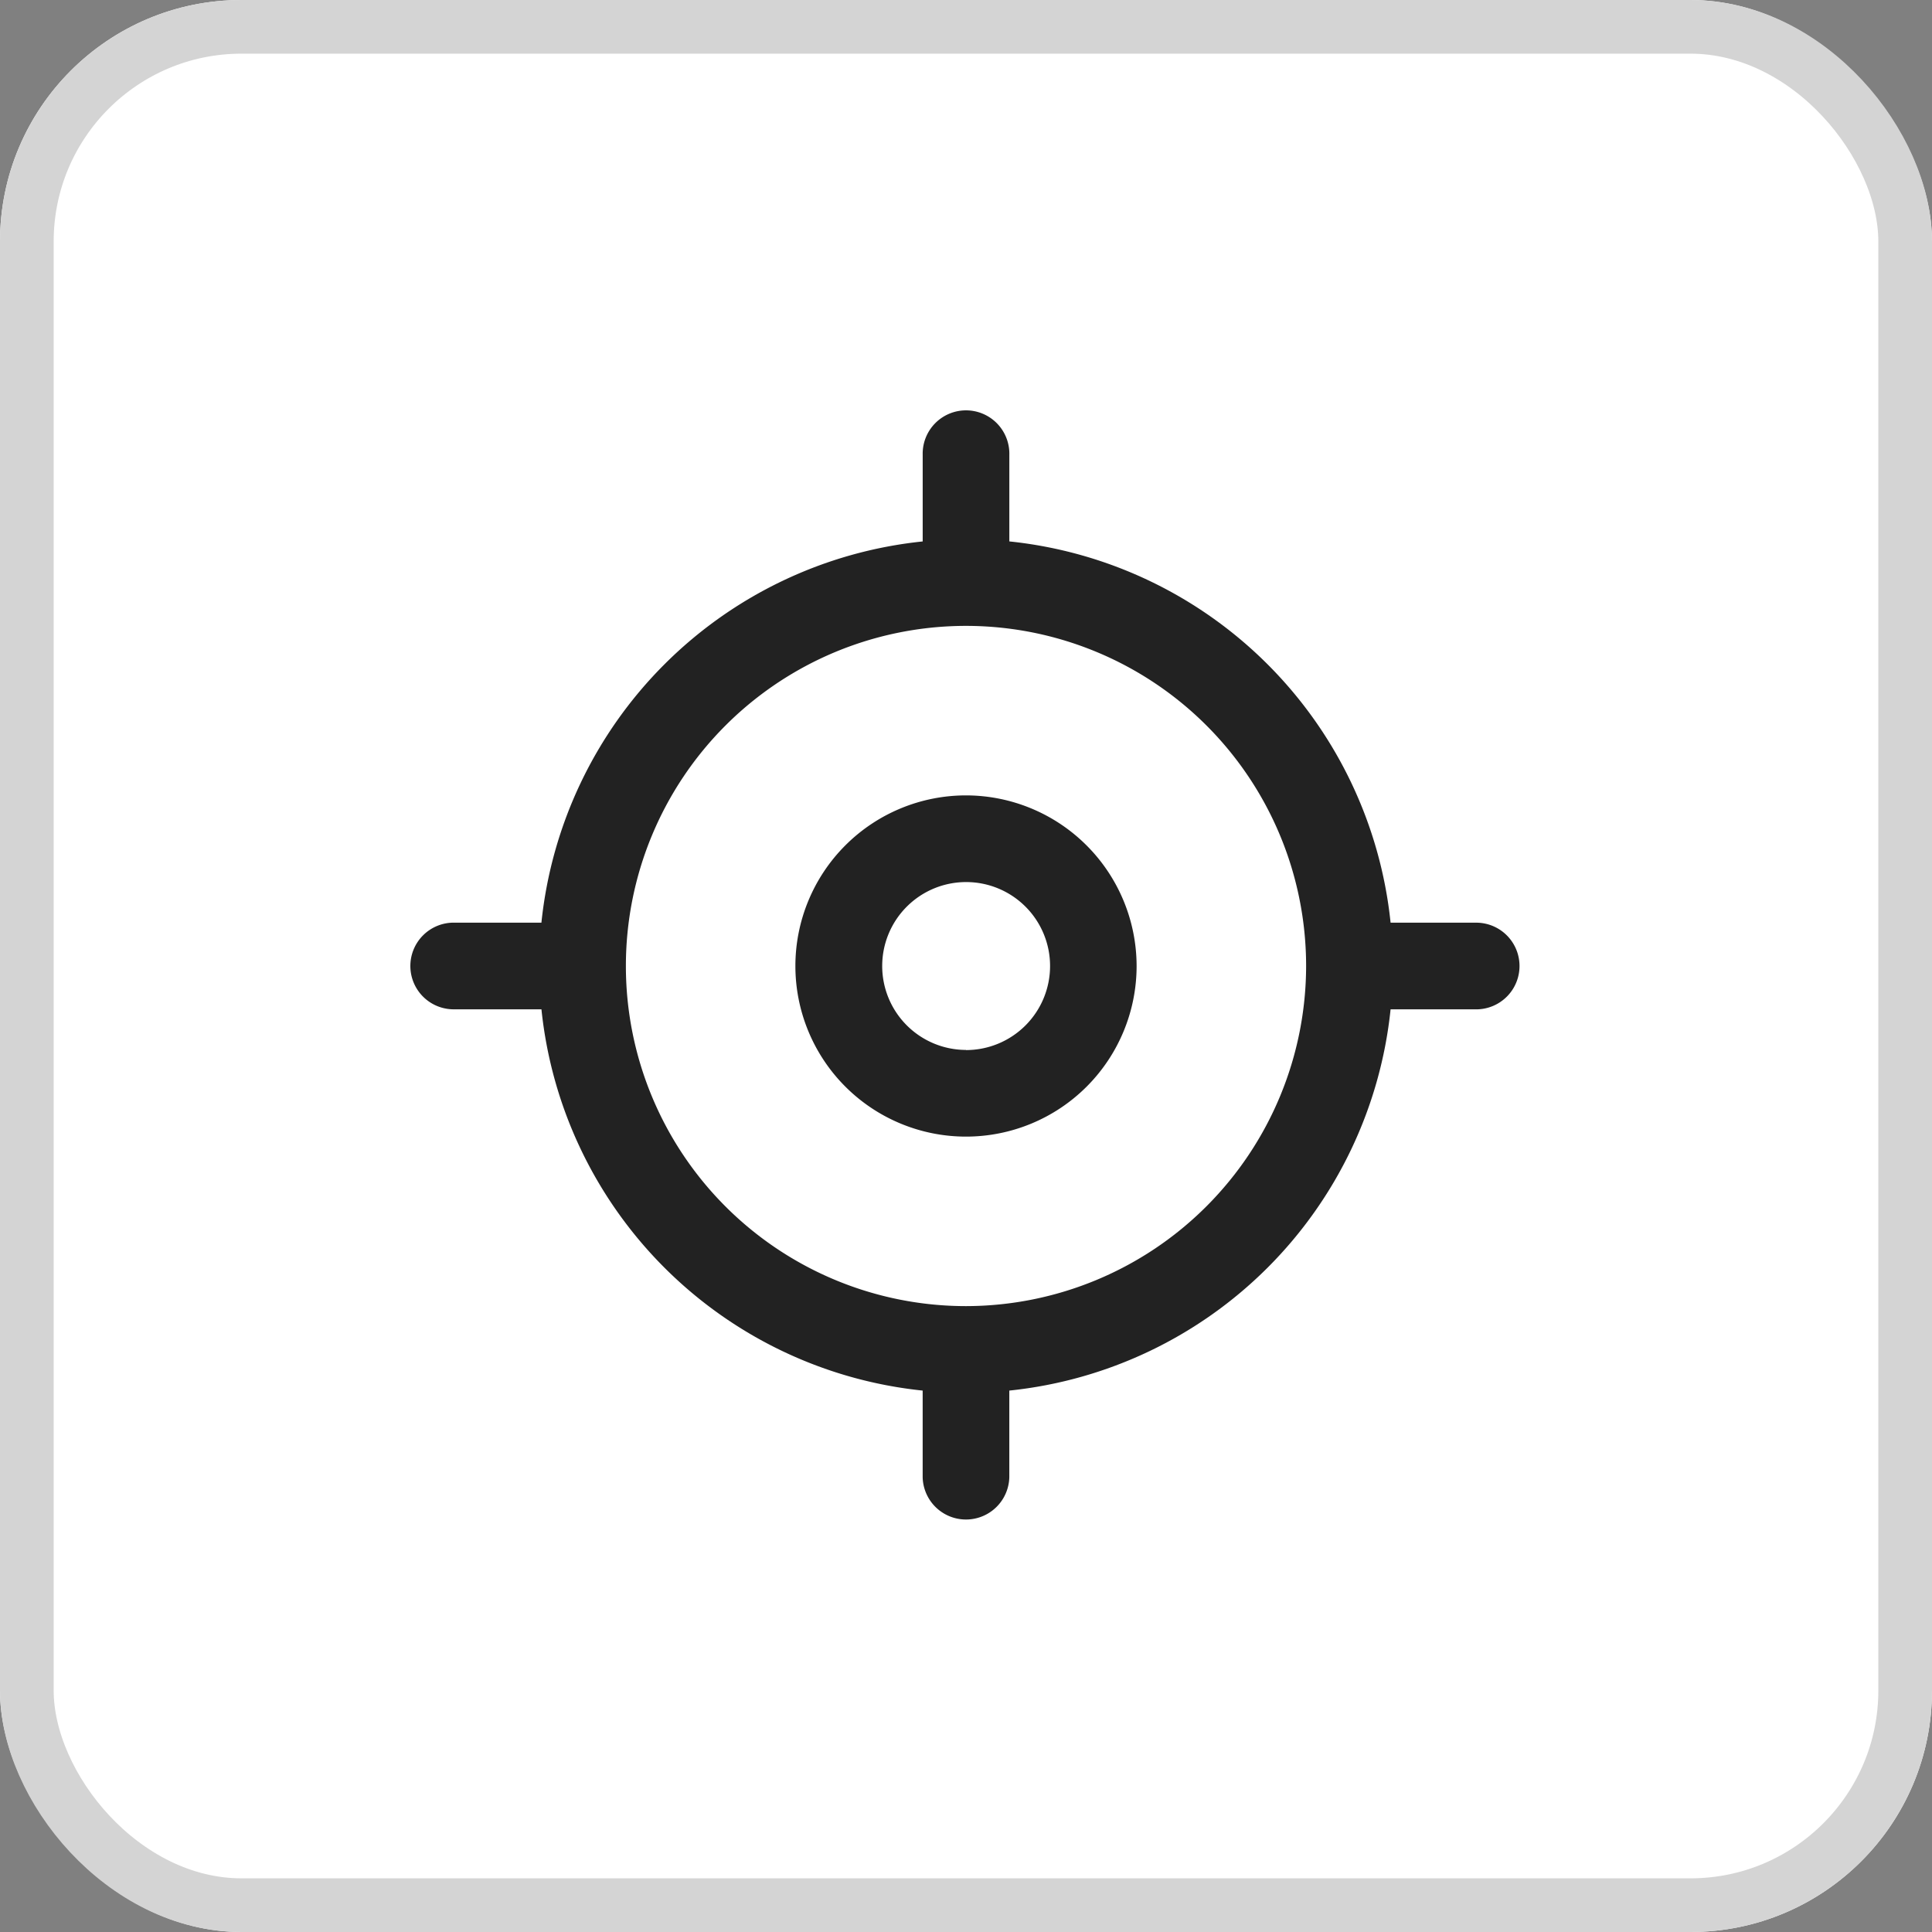 <svg xmlns="http://www.w3.org/2000/svg" width="72" height="72" viewBox="0 0 72 72">
  <rect x="0" y="0" width="72" height="72" fill="#808080" stroke="none"/>
  <g id="map_btn_gps" transform="translate(-607 -945)">
    <g id="사각형_28" data-name="사각형 28" transform="translate(607 945)" fill="#fff" stroke="#d4d4d4" stroke-width="2">
      <rect width="72" height="72" rx="9" stroke="none"/>
      <rect x="1" y="1" width="70" height="70" rx="8" fill="none"/>
    </g>
    <path id="패스_431" data-name="패스 431" d="M20.667,14.309a6.358,6.358,0,1,0,6.358,6.358A6.365,6.365,0,0,0,20.667,14.309Zm0,9.486A3.128,3.128,0,1,1,23.8,20.667,3.132,3.132,0,0,1,20.667,23.8Zm19.052-4.743H36.49A15.934,15.934,0,0,0,22.282,4.844V1.615a1.615,1.615,0,1,0-3.229,0v3.23A15.934,15.934,0,0,0,4.844,19.052H1.615a1.615,1.615,0,1,0,0,3.229h3.23A15.934,15.934,0,0,0,19.052,36.49v3.23a1.615,1.615,0,0,0,3.229,0V36.49A15.934,15.934,0,0,0,36.49,22.282h3.23a1.615,1.615,0,0,0,0-3.229ZM20.667,33.342A12.675,12.675,0,1,1,33.342,20.667,12.689,12.689,0,0,1,20.667,33.342Z" transform="translate(622.333 960.333)" fill="#222"/>
  </g>
</svg>
